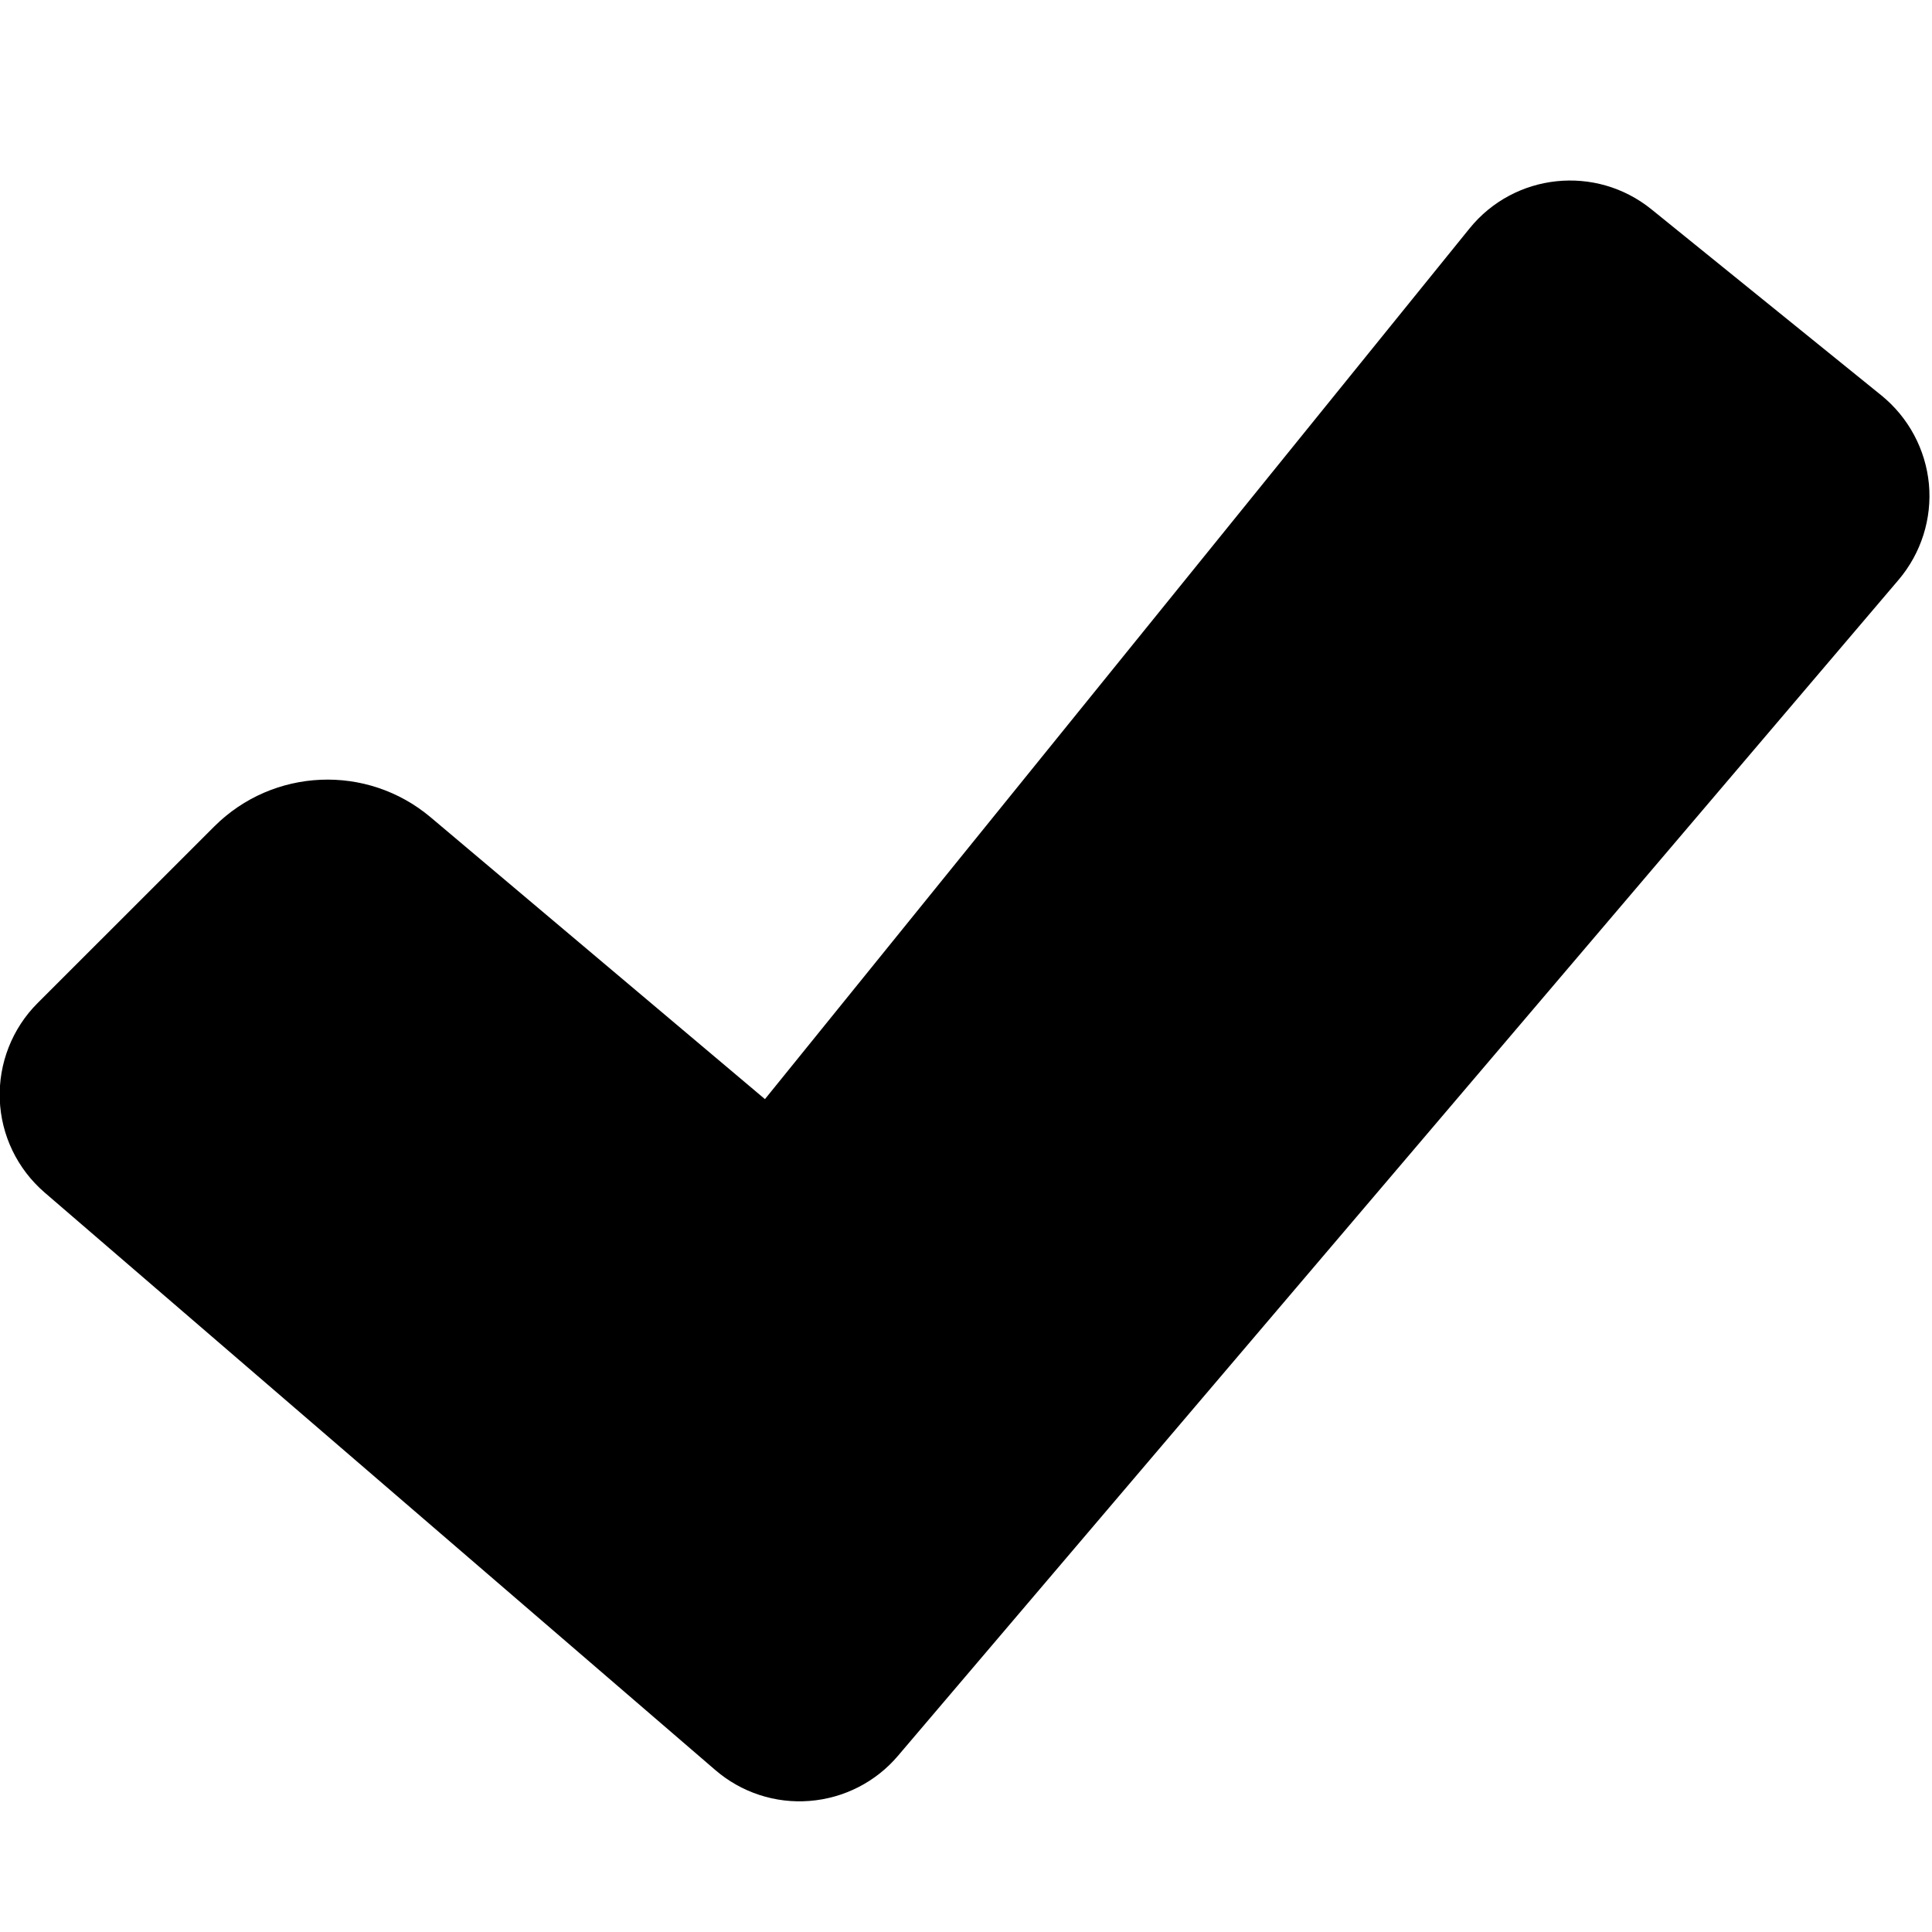 <?xml version="1.0" encoding="utf-8"?>
<!-- Generator: Adobe Illustrator 16.0.4, SVG Export Plug-In . SVG Version: 6.00 Build 0)  -->
<!DOCTYPE svg PUBLIC "-//W3C//DTD SVG 1.1//EN" "http://www.w3.org/Graphics/SVG/1.1/DTD/svg11.dtd">
<svg version="1.1" id="Layer_1" xmlns="http://www.w3.org/2000/svg" xmlns:xlink="http://www.w3.org/1999/xlink" x="0px" y="0px"
	 width="32px" height="32px" viewBox="0 0 32 32" enable-background="new 0 0 32 32" xml:space="preserve">
<path d="M31.448,9.602c0.372-0.439,0.554-1.011,0.501-1.585c-0.055-0.574-0.338-1.102-0.785-1.466l-3.811-3.084
	c-0.92-0.744-2.269-0.602-3.013,0.317l-11.67,14.421l-5.536-4.667c-1.054-0.889-2.61-0.822-3.585,0.151l-2.927,2.926
	c-0.421,0.421-0.647,0.999-0.626,1.594c0.022,0.596,0.291,1.152,0.742,1.542l11.108,9.565c0.432,0.373,0.994,0.558,1.562,0.513
	c0.568-0.044,1.096-0.312,1.465-0.747L31.448,9.602z"/>
</svg>
